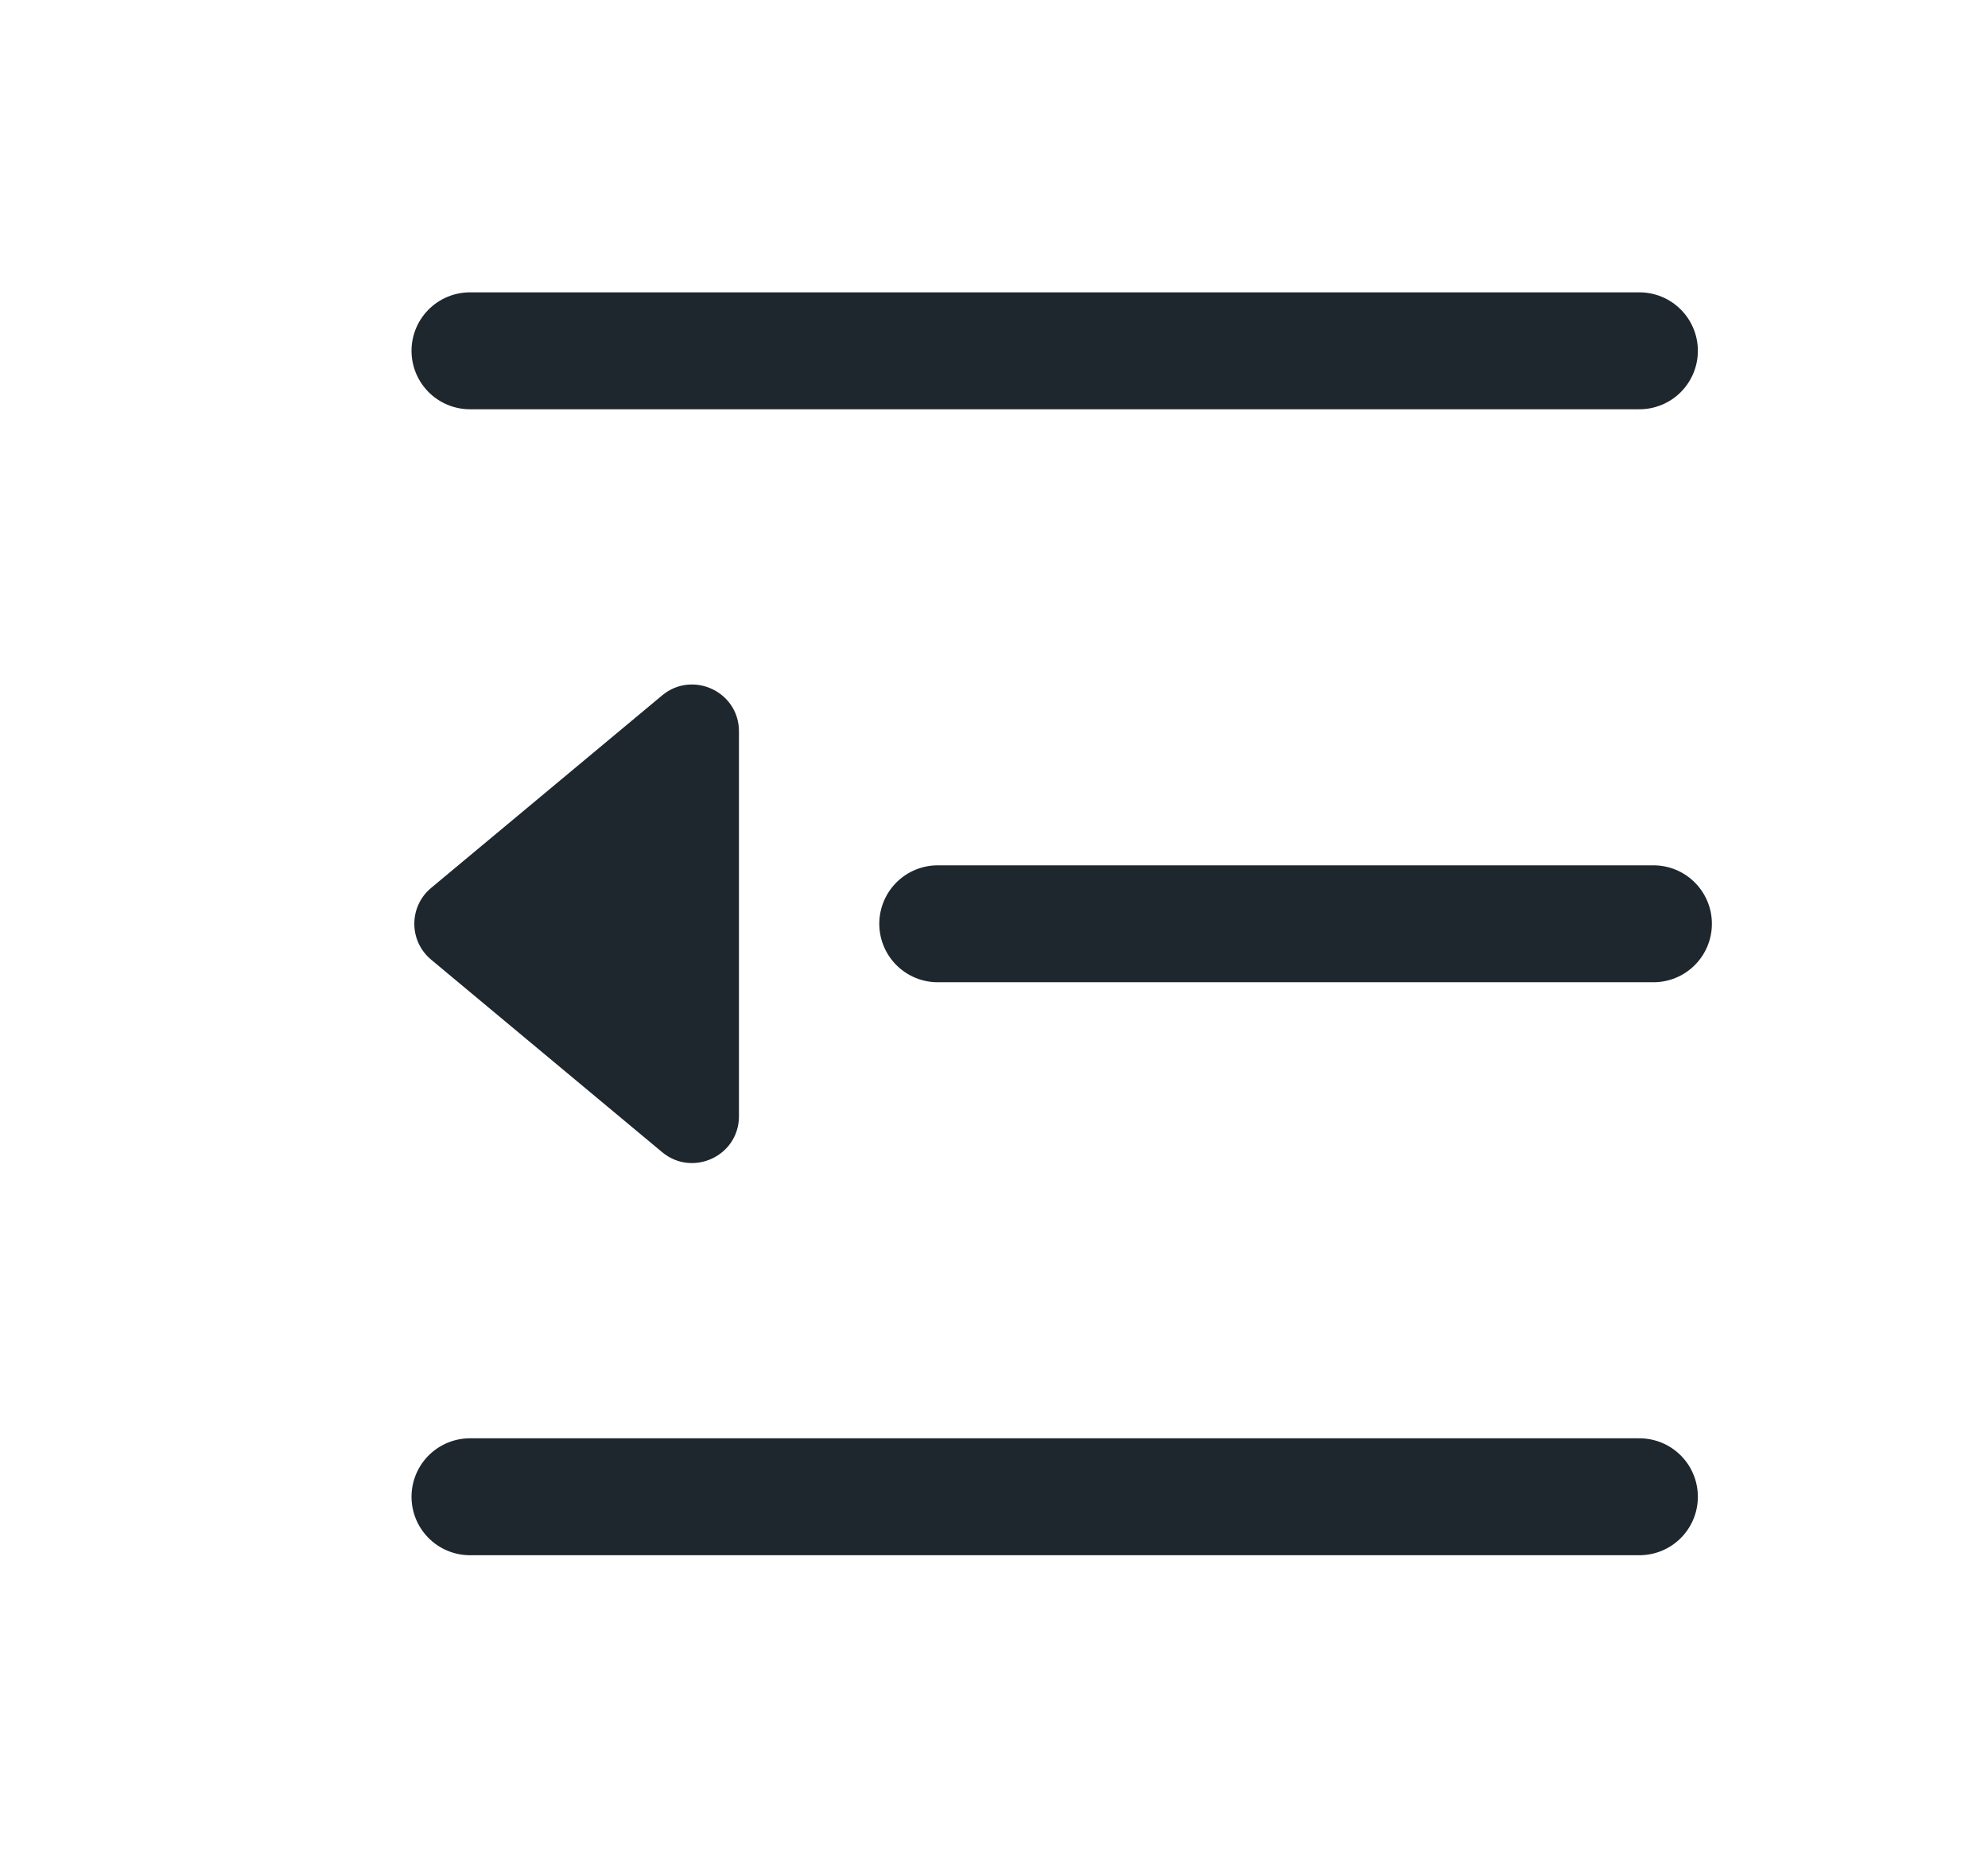 <svg width="17" height="16" viewBox="0 0 17 16" fill="none" xmlns="http://www.w3.org/2000/svg">
<path d="M8.019 7.9H14.139" stroke="#1F272E" stroke-miterlimit="10" stroke-linecap="round" stroke-linejoin="round"/>
<path d="M4.019 3H14.019" stroke="#1F272E" stroke-miterlimit="10" stroke-linecap="round" stroke-linejoin="round"/>
<path d="M4.019 12.8H14.019" stroke="#1F272E" stroke-miterlimit="10" stroke-linecap="round" stroke-linejoin="round"/>
<path d="M6.319 6.254L6.319 9.546C6.319 9.885 5.923 10.07 5.662 9.853L3.687 8.207C3.495 8.047 3.495 7.753 3.687 7.593L5.662 5.947C5.923 5.73 6.319 5.915 6.319 6.254Z" fill="#1F272E"/>
</svg>
